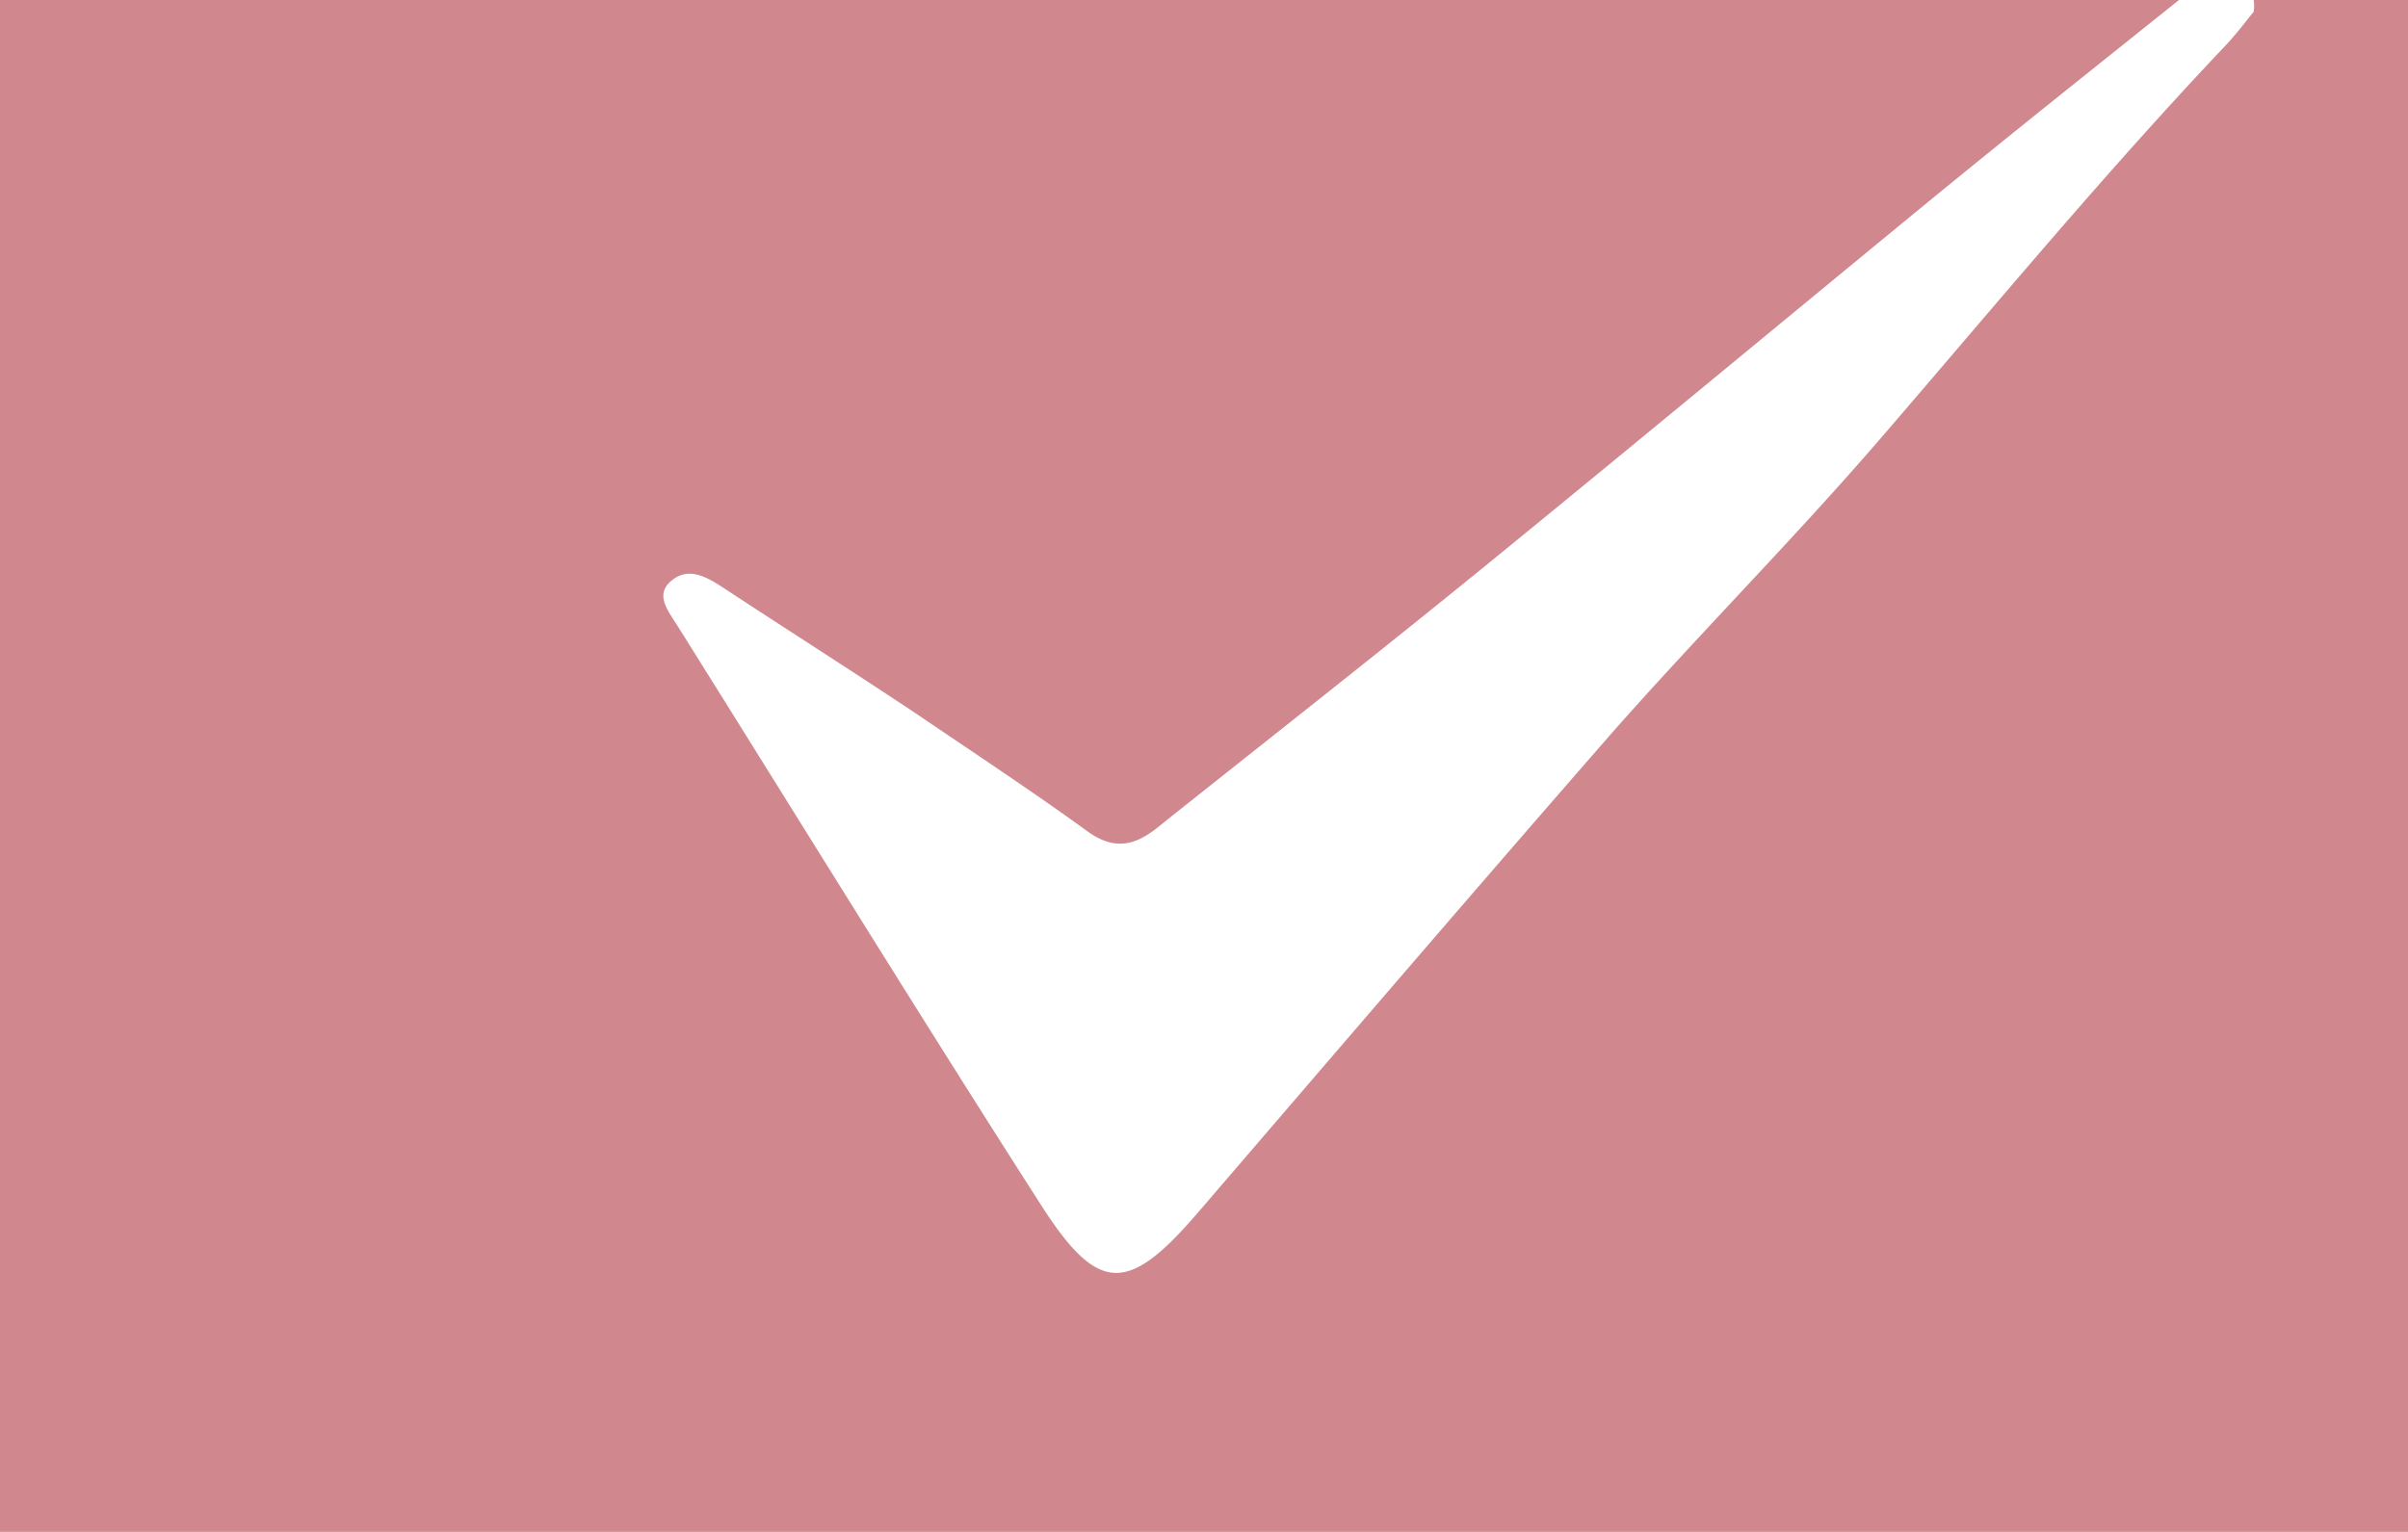 <svg xmlns="http://www.w3.org/2000/svg" viewBox="0 0 124.29 79.09"><defs><style>.cls-1{fill:#d0888e;}</style></defs><g id="Layer_2" data-name="Layer 2"><g id="icons"><path class="cls-1" d="M116.33,0a2.6,2.6,0,0,1,0,.6c-.38.46-.86,1.11-1.42,1.71C108.69,8.87,103,15.75,97.14,22.55c-4.5,5.23-9.43,10.17-14,15.36C76,46.09,68.91,54.37,61.82,62.62c-3.6,4.19-5.13,4.21-8.09-.41C47.38,52.3,41.23,42.3,35,32.36c-.52-.83-1.23-1.66-.33-2.39s1.83-.17,2.7.4c3.33,2.19,6.7,4.33,10,6.53,2.94,2,5.89,3.94,8.73,6,1.71,1.26,2.87.49,4-.46C65.68,38,71.26,33.62,76.77,29.13,84.41,22.9,92,16.6,99.6,10.36c4.26-3.49,8.57-6.92,12.87-10.36H0V79.09H124.29V0Z"/></g></g></svg>
